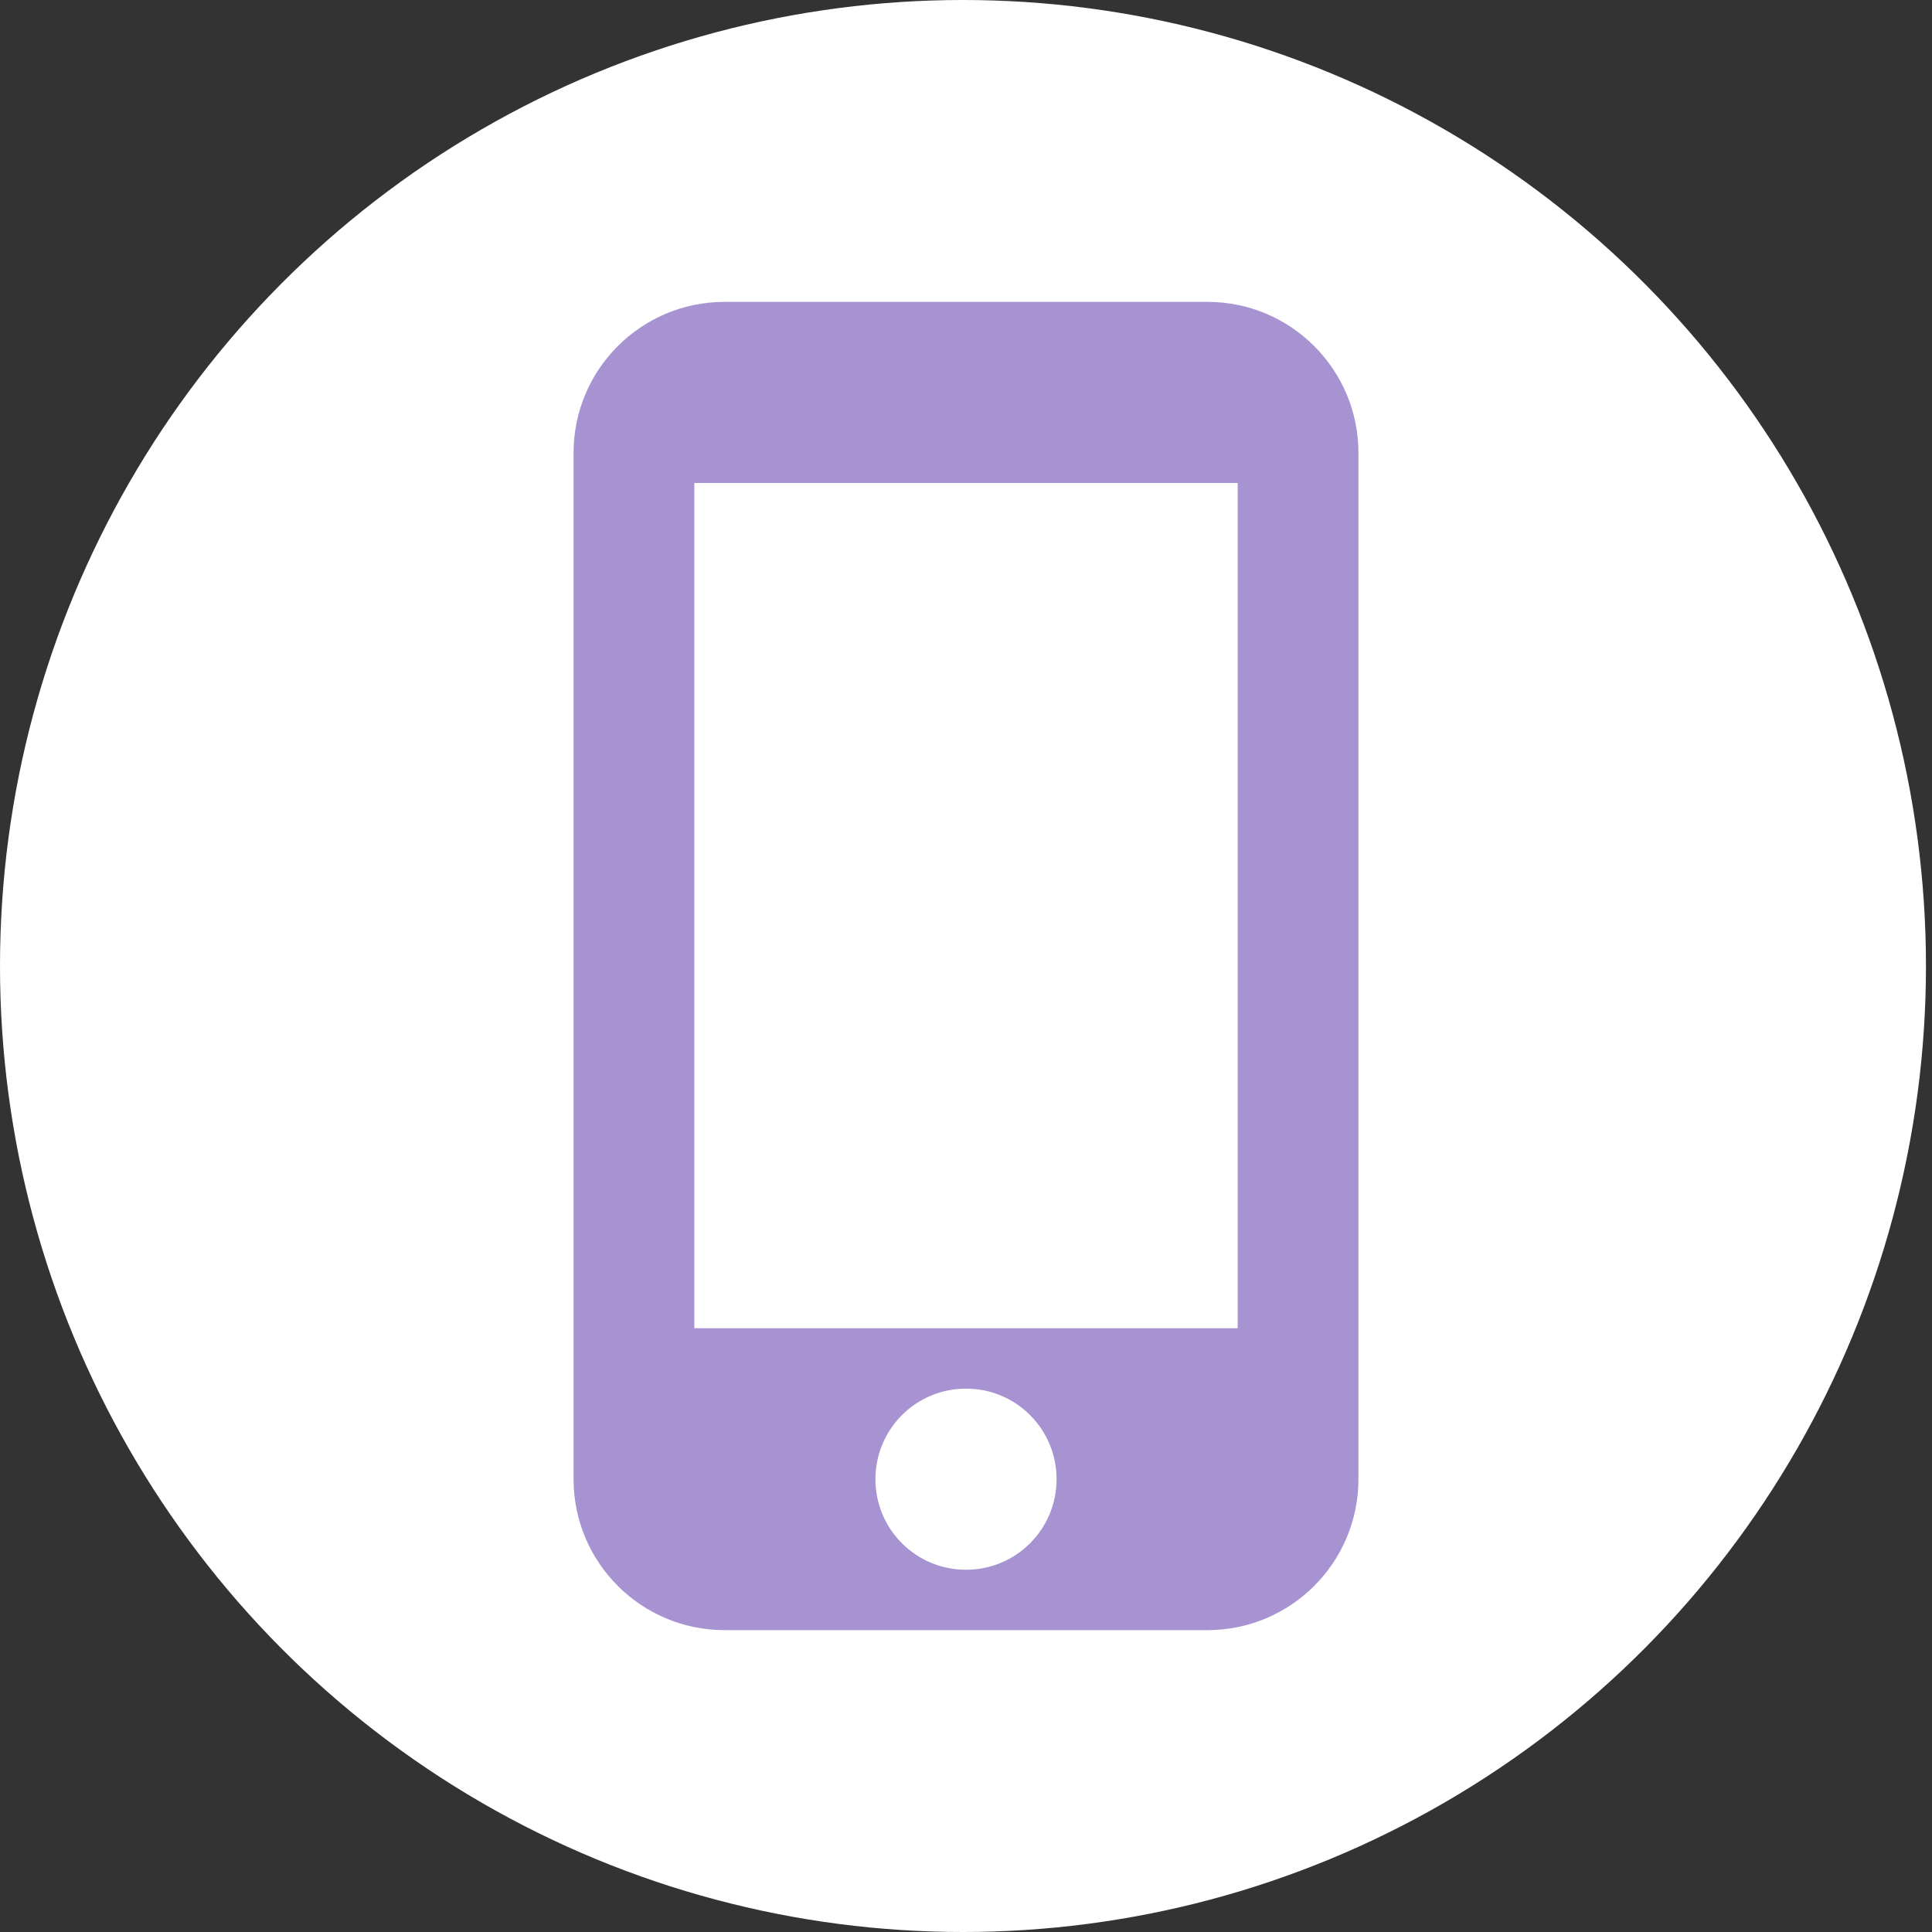 <svg width="32" height="32" viewBox="0 0 32 32" fill="none" xmlns="http://www.w3.org/2000/svg">
<rect x="0" y="0" width="32" height="32" fill="#333333" stroke="none"/>
<ellipse cx="15.95" cy="16" rx="15.95" ry="16" fill="white"/>
<path fill-rule="evenodd" clip-rule="evenodd" d="M20 5H12C10.62 5 9.5 6.12 9.5 7.5V24.5C9.5 25.88 10.62 27 12 27H20C21.38 27 22.5 25.88 22.5 24.5V7.5C22.5 6.12 21.38 5 20 5ZM16 26C15.17 26 14.5 25.33 14.5 24.5C14.5 23.67 15.17 23 16 23C16.83 23 17.5 23.67 17.5 24.5C17.5 25.33 16.83 26 16 26ZM11.5 22H20.5V8H11.5V22Z" fill="#A793D1"/>
</svg>
